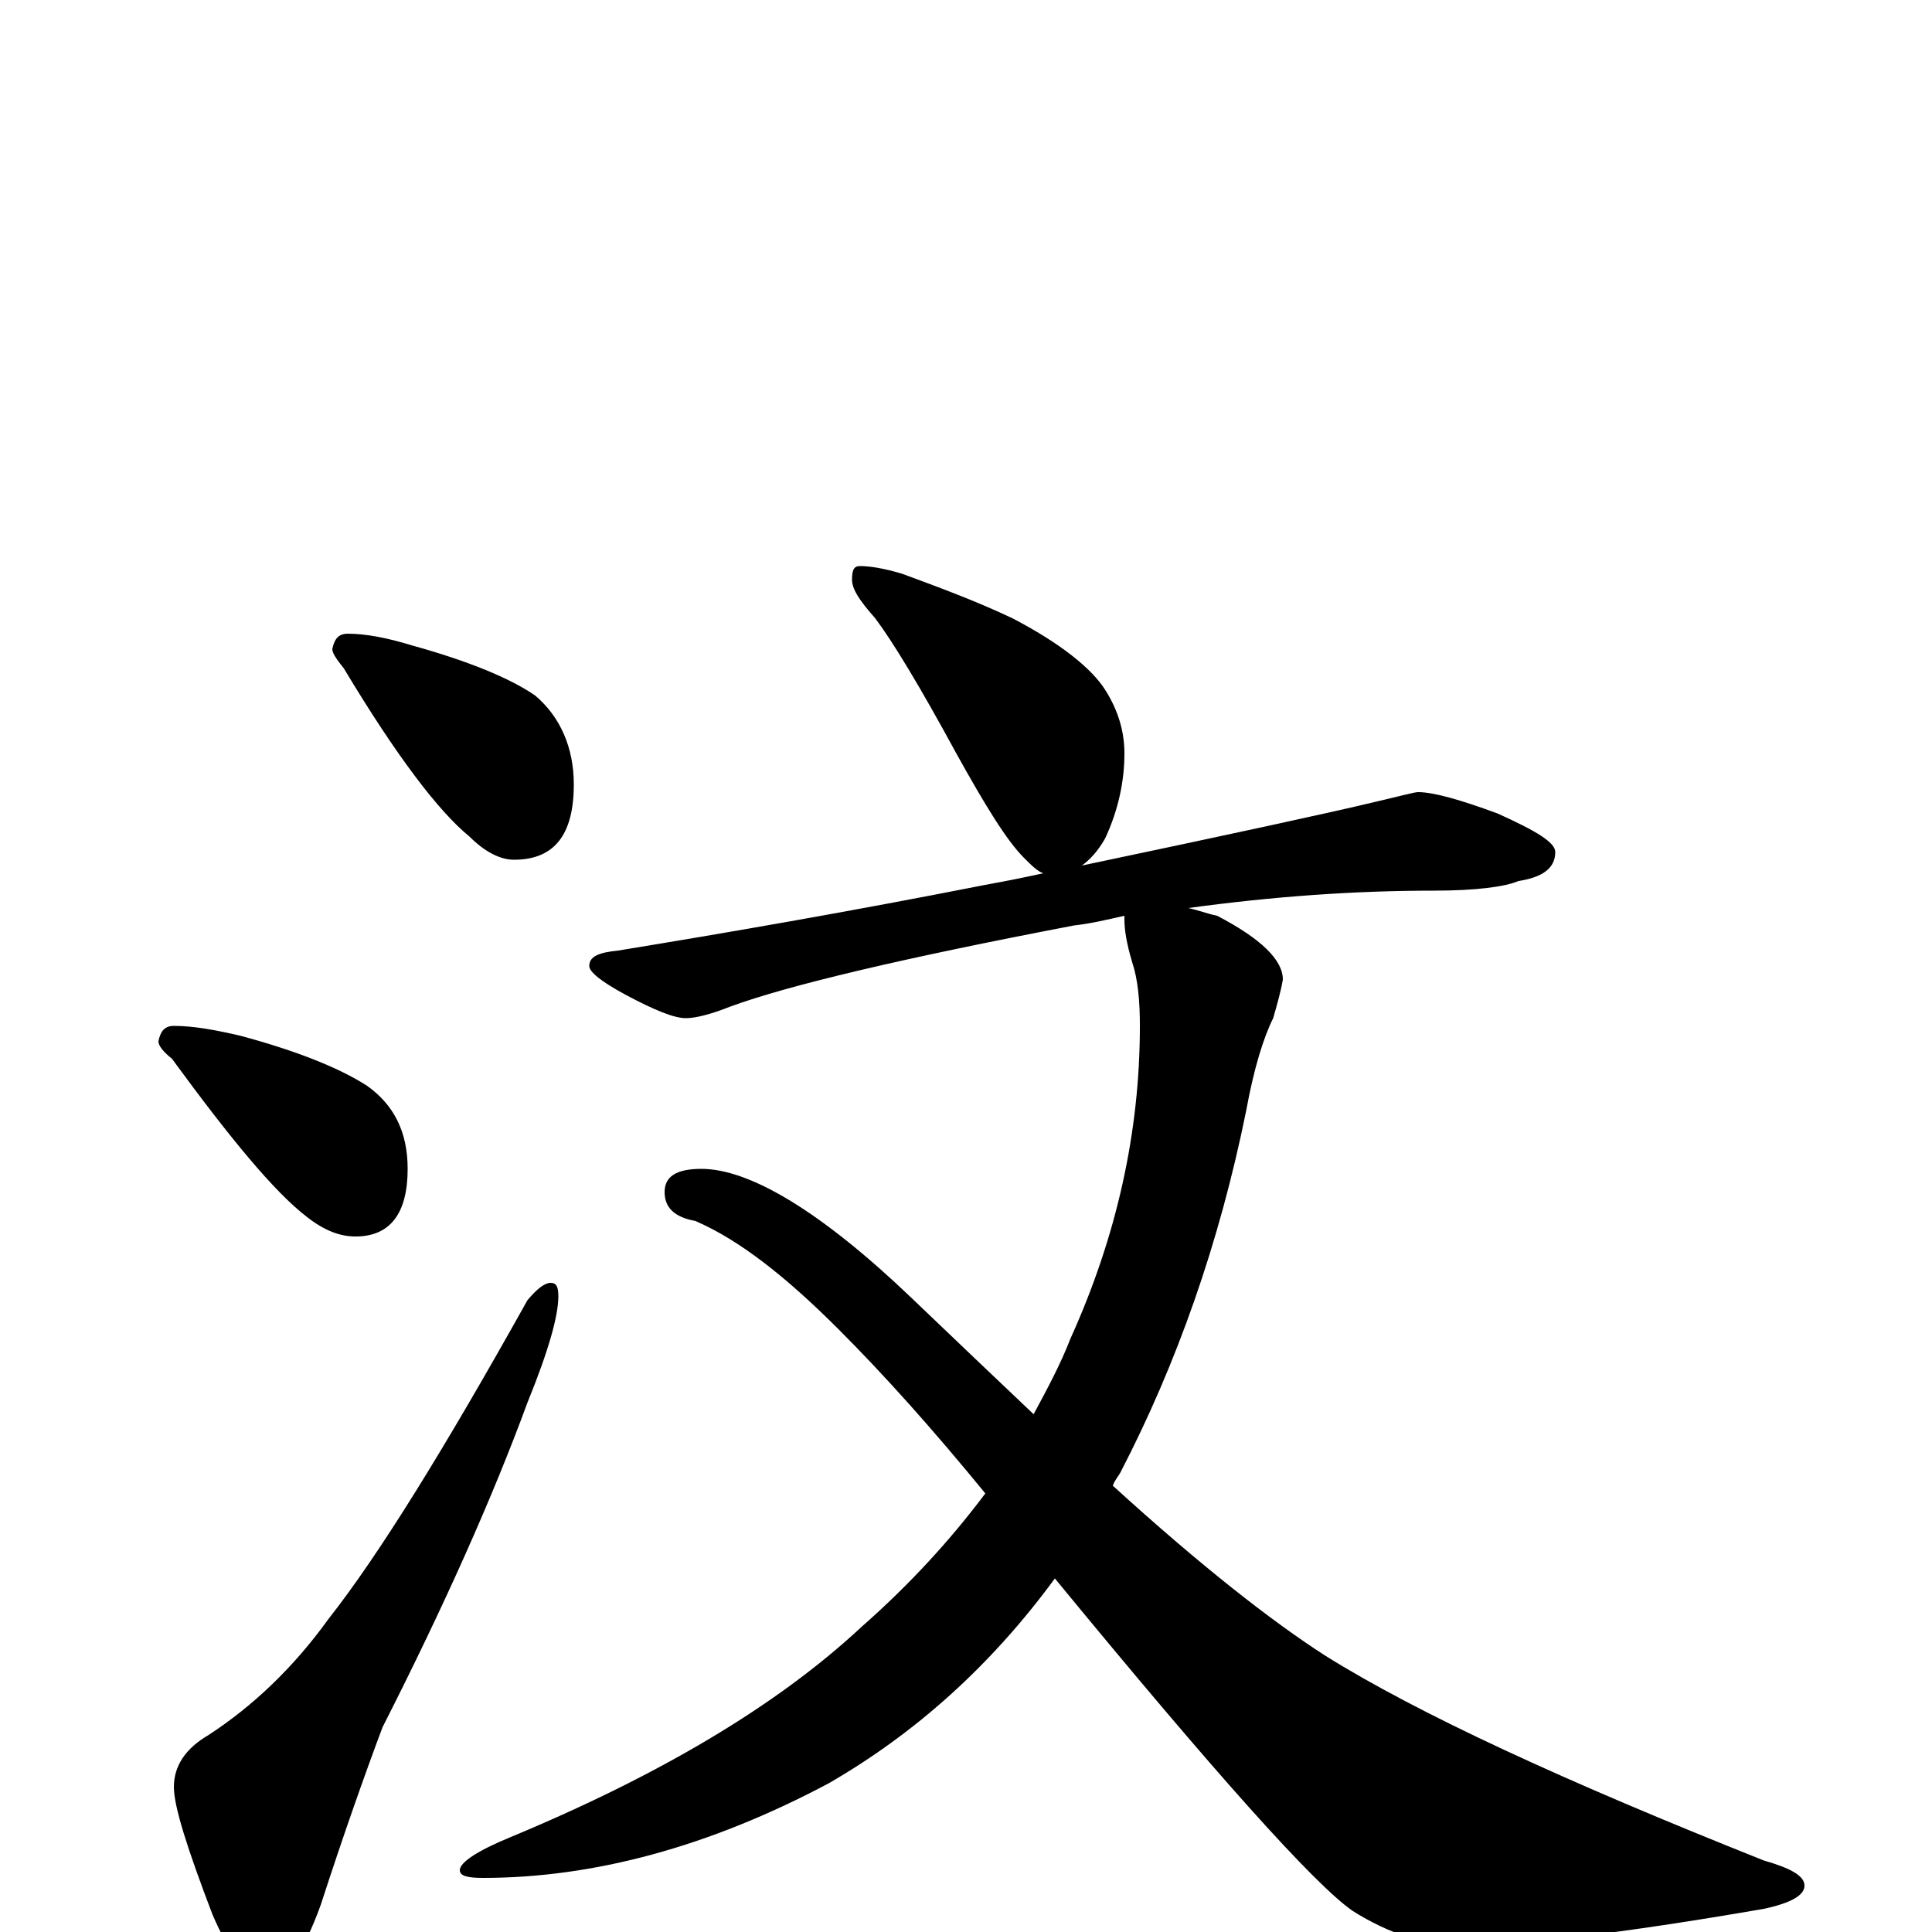 <?xml version="1.0" encoding="utf-8" ?>
<!DOCTYPE svg PUBLIC "-//W3C//DTD SVG 1.1//EN" "http://www.w3.org/Graphics/SVG/1.1/DTD/svg11.dtd">
<svg version="1.1" id="Layer_1" xmlns="http://www.w3.org/2000/svg" xmlns:xlink="http://www.w3.org/1999/xlink" x="0px" y="145px" width="1000px" height="1000px" viewBox="0 0 1000 1000" enable-background="new 0 0 1000 1000" xml:space="preserve">
<g id="Layer_1">
<path id="glyph" transform="matrix(1 0 0 -1 0 1000)" d="M180,672C189,672 200,670 213,666C242,658 264,649 277,640C290,629 297,613 297,594C297,568 287,555 266,555C259,555 251,559 243,567C227,580 205,609 178,654C174,659 172,662 172,664C173,669 175,672 180,672M90,469C100,469 111,467 124,464C154,456 176,447 190,438C204,428 211,414 211,395C211,372 202,360 184,360C176,360 168,363 159,370C142,383 119,411 89,452C84,456 82,459 82,461C83,466 85,469 90,469M285,336C288,336 289,334 289,329C289,319 284,301 273,274C255,225 230,169 198,106C189,82 178,51 166,14C157,-11 148,-23 137,-23C128,-23 119,-12 110,9C97,43 90,65 90,75C90,86 96,95 108,102C131,117 152,137 170,162C196,195 230,250 273,327C278,333 282,336 285,336M445,707C450,707 457,706 467,703C486,696 505,689 524,680C549,667 565,654 572,643C579,632 582,621 582,610C582,596 579,581 572,566C568,559 564,555 560,552C636,568 687,579 712,585C725,588 732,590 734,590C742,590 756,586 775,579C795,570 805,564 805,559C805,551 799,546 786,544C779,541 764,539 742,539C701,539 659,536 615,530C620,529 625,527 630,526C653,514 664,503 664,493C663,487 661,480 659,473C654,463 649,447 645,425C631,356 609,294 580,238C579,236 577,234 576,231C621,190 658,161 686,143C734,113 810,78 913,37C927,33 934,29 934,24C934,19 927,15 913,12C838,-1 785,-7 756,-7C738,-7 719,-1 700,11C680,25 629,82 546,183C513,138 474,103 429,77C367,44 307,28 250,28C242,28 238,29 238,32C238,36 247,42 264,49C341,81 402,117 446,158C471,180 492,203 510,227C483,260 458,288 434,312C407,339 383,358 360,368C349,370 344,375 344,383C344,391 350,395 363,395C388,395 425,373 472,328C495,306 516,286 535,268C542,281 549,294 554,307C578,360 590,414 590,469C590,482 589,493 586,502C583,512 582,519 582,524C582,525 582,525 582,526C573,524 565,522 556,521C467,504 408,490 378,479C368,475 360,473 355,473C349,473 339,477 324,485C311,492 305,497 305,500C305,505 310,507 320,508C375,517 439,528 510,542C521,544 531,546 540,548C537,549 534,552 530,556C521,565 510,583 495,610C476,645 462,668 453,680C445,689 441,695 441,700C441,705 442,707 445,707z"/>
</g>
</svg>
